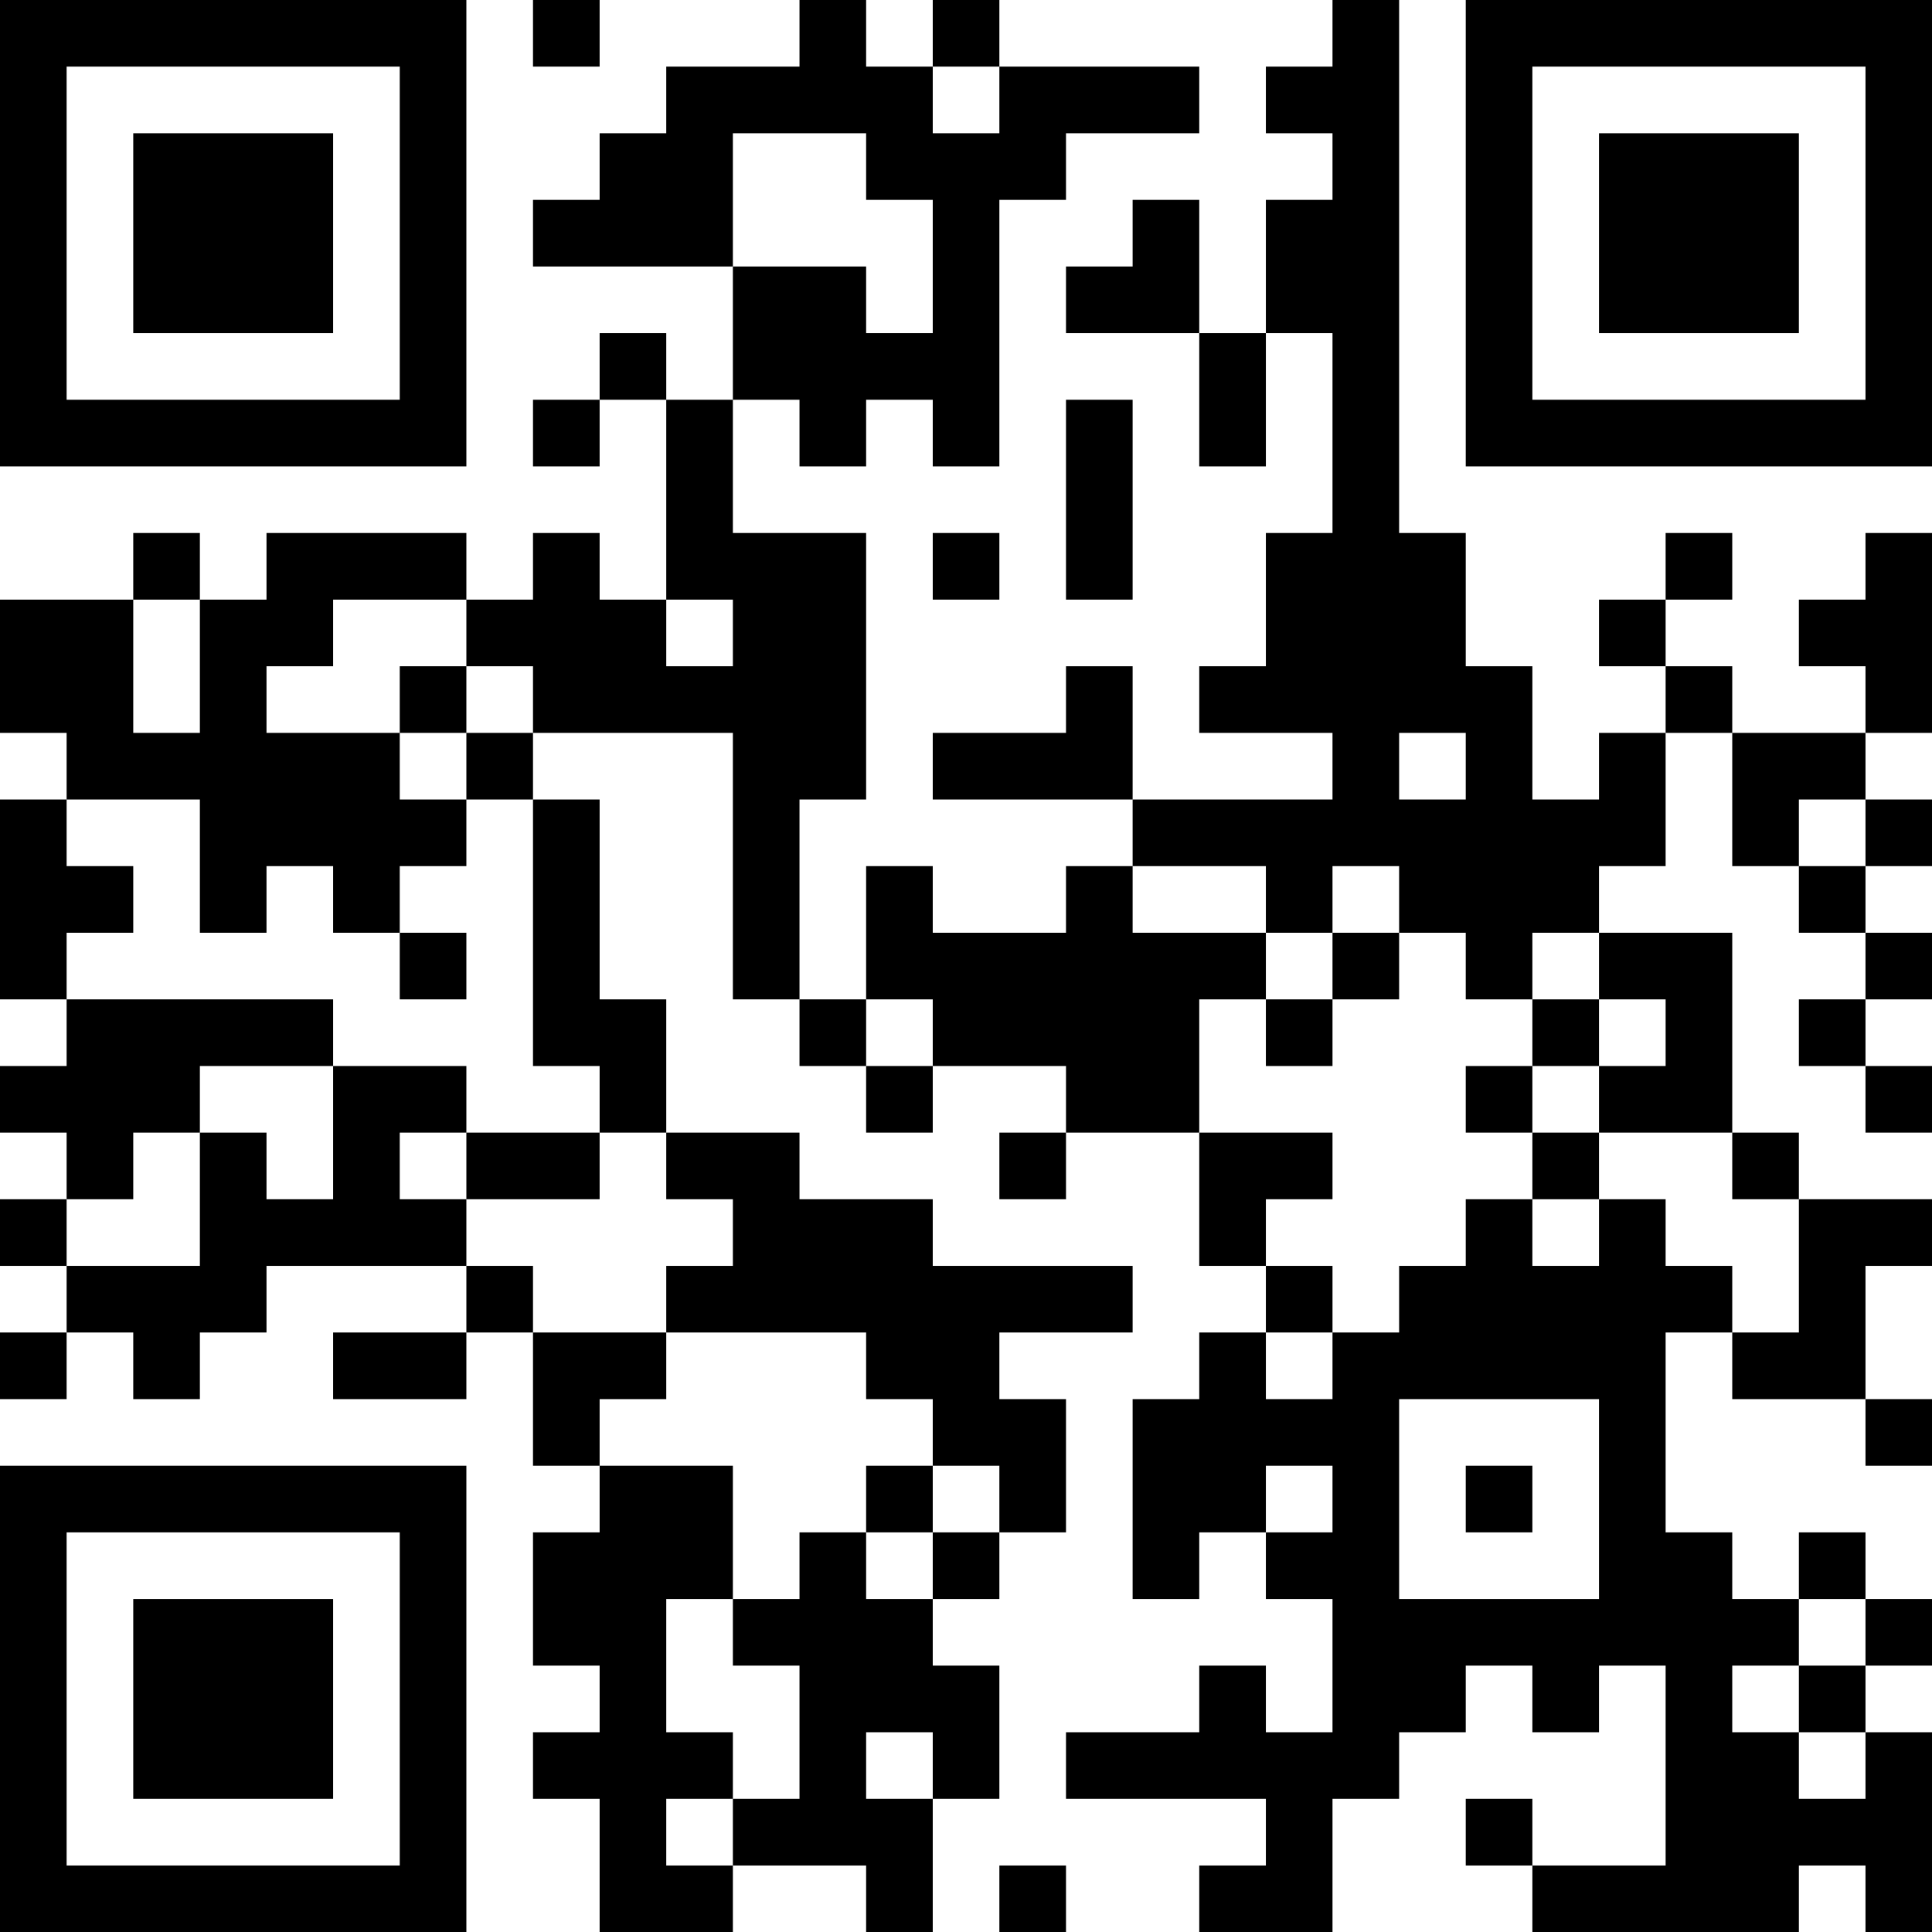 <?xml version="1.0" encoding="UTF-8"?>
<svg xmlns="http://www.w3.org/2000/svg" version="1.1" width="200" height="200" viewBox="0 0 200 200"><rect x="0" y="0" width="200" height="200" fill="#ffffff"/><g transform="scale(6.897)"><g transform="translate(0,0)"><path fill-rule="evenodd" d="M8 0L8 1L9 1L9 0ZM12 0L12 1L10 1L10 2L9 2L9 3L8 3L8 4L11 4L11 6L10 6L10 5L9 5L9 6L8 6L8 7L9 7L9 6L10 6L10 9L9 9L9 8L8 8L8 9L7 9L7 8L4 8L4 9L3 9L3 8L2 8L2 9L0 9L0 11L1 11L1 12L0 12L0 15L1 15L1 16L0 16L0 17L1 17L1 18L0 18L0 19L1 19L1 20L0 20L0 21L1 21L1 20L2 20L2 21L3 21L3 20L4 20L4 19L7 19L7 20L5 20L5 21L7 21L7 20L8 20L8 22L9 22L9 23L8 23L8 25L9 25L9 26L8 26L8 27L9 27L9 29L11 29L11 28L13 28L13 29L14 29L14 27L15 27L15 25L14 25L14 24L15 24L15 23L16 23L16 21L15 21L15 20L17 20L17 19L14 19L14 18L12 18L12 17L10 17L10 15L9 15L9 12L8 12L8 11L11 11L11 15L12 15L12 16L13 16L13 17L14 17L14 16L16 16L16 17L15 17L15 18L16 18L16 17L18 17L18 19L19 19L19 20L18 20L18 21L17 21L17 24L18 24L18 23L19 23L19 24L20 24L20 26L19 26L19 25L18 25L18 26L16 26L16 27L19 27L19 28L18 28L18 29L20 29L20 27L21 27L21 26L22 26L22 25L23 25L23 26L24 26L24 25L25 25L25 28L23 28L23 27L22 27L22 28L23 28L23 29L27 29L27 28L28 28L28 29L29 29L29 26L28 26L28 25L29 25L29 24L28 24L28 23L27 23L27 24L26 24L26 23L25 23L25 20L26 20L26 21L28 21L28 22L29 22L29 21L28 21L28 19L29 19L29 18L27 18L27 17L26 17L26 14L24 14L24 13L25 13L25 11L26 11L26 13L27 13L27 14L28 14L28 15L27 15L27 16L28 16L28 17L29 17L29 16L28 16L28 15L29 15L29 14L28 14L28 13L29 13L29 12L28 12L28 11L29 11L29 8L28 8L28 9L27 9L27 10L28 10L28 11L26 11L26 10L25 10L25 9L26 9L26 8L25 8L25 9L24 9L24 10L25 10L25 11L24 11L24 12L23 12L23 10L22 10L22 8L21 8L21 0L20 0L20 1L19 1L19 2L20 2L20 3L19 3L19 5L18 5L18 3L17 3L17 4L16 4L16 5L18 5L18 7L19 7L19 5L20 5L20 8L19 8L19 10L18 10L18 11L20 11L20 12L17 12L17 10L16 10L16 11L14 11L14 12L17 12L17 13L16 13L16 14L14 14L14 13L13 13L13 15L12 15L12 12L13 12L13 8L11 8L11 6L12 6L12 7L13 7L13 6L14 6L14 7L15 7L15 3L16 3L16 2L18 2L18 1L15 1L15 0L14 0L14 1L13 1L13 0ZM14 1L14 2L15 2L15 1ZM11 2L11 4L13 4L13 5L14 5L14 3L13 3L13 2ZM16 6L16 9L17 9L17 6ZM14 8L14 9L15 9L15 8ZM2 9L2 11L3 11L3 9ZM5 9L5 10L4 10L4 11L6 11L6 12L7 12L7 13L6 13L6 14L5 14L5 13L4 13L4 14L3 14L3 12L1 12L1 13L2 13L2 14L1 14L1 15L5 15L5 16L3 16L3 17L2 17L2 18L1 18L1 19L3 19L3 17L4 17L4 18L5 18L5 16L7 16L7 17L6 17L6 18L7 18L7 19L8 19L8 20L10 20L10 21L9 21L9 22L11 22L11 24L10 24L10 26L11 26L11 27L10 27L10 28L11 28L11 27L12 27L12 25L11 25L11 24L12 24L12 23L13 23L13 24L14 24L14 23L15 23L15 22L14 22L14 21L13 21L13 20L10 20L10 19L11 19L11 18L10 18L10 17L9 17L9 16L8 16L8 12L7 12L7 11L8 11L8 10L7 10L7 9ZM10 9L10 10L11 10L11 9ZM6 10L6 11L7 11L7 10ZM21 11L21 12L22 12L22 11ZM27 12L27 13L28 13L28 12ZM17 13L17 14L19 14L19 15L18 15L18 17L20 17L20 18L19 18L19 19L20 19L20 20L19 20L19 21L20 21L20 20L21 20L21 19L22 19L22 18L23 18L23 19L24 19L24 18L25 18L25 19L26 19L26 20L27 20L27 18L26 18L26 17L24 17L24 16L25 16L25 15L24 15L24 14L23 14L23 15L22 15L22 14L21 14L21 13L20 13L20 14L19 14L19 13ZM6 14L6 15L7 15L7 14ZM20 14L20 15L19 15L19 16L20 16L20 15L21 15L21 14ZM13 15L13 16L14 16L14 15ZM23 15L23 16L22 16L22 17L23 17L23 18L24 18L24 17L23 17L23 16L24 16L24 15ZM7 17L7 18L9 18L9 17ZM21 21L21 24L24 24L24 21ZM13 22L13 23L14 23L14 22ZM19 22L19 23L20 23L20 22ZM22 22L22 23L23 23L23 22ZM27 24L27 25L26 25L26 26L27 26L27 27L28 27L28 26L27 26L27 25L28 25L28 24ZM13 26L13 27L14 27L14 26ZM15 28L15 29L16 29L16 28ZM0 0L0 7L7 7L7 0ZM1 1L1 6L6 6L6 1ZM2 2L2 5L5 5L5 2ZM22 0L22 7L29 7L29 0ZM23 1L23 6L28 6L28 1ZM24 2L24 5L27 5L27 2ZM0 22L0 29L7 29L7 22ZM1 23L1 28L6 28L6 23ZM2 24L2 27L5 27L5 24Z" fill="#000000"/></g></g></svg>
